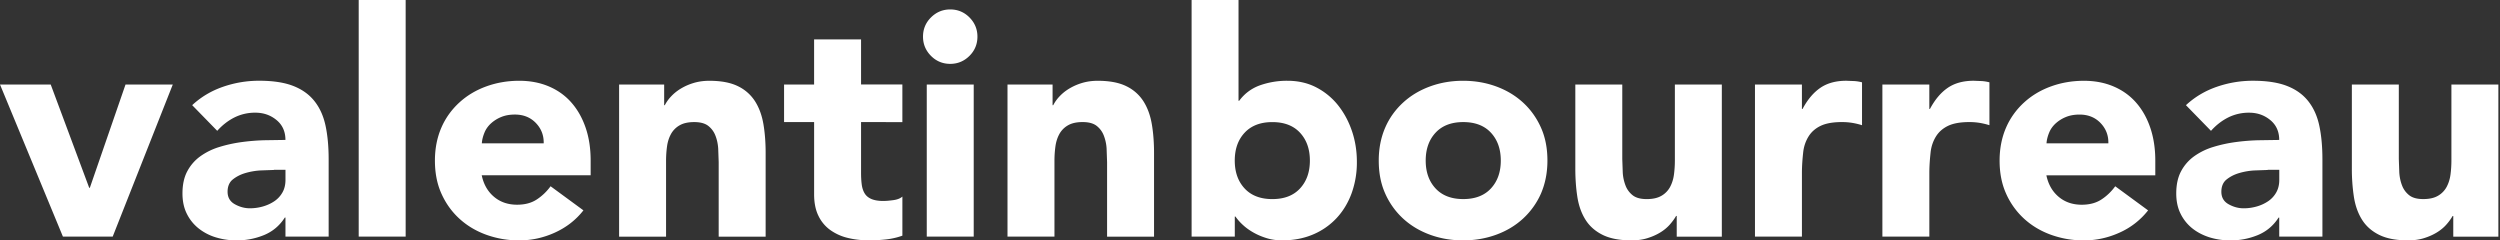 <svg xmlns="http://www.w3.org/2000/svg" width="156" height="15"><rect width="100%" height="100%" fill="#333333" stroke="none"/><path fill="#fff" fill-rule="evenodd" d="M7.832 5.273h2.95l-3.75 9.492H3.926L0 5.273h3.164l2.402 6.445h.04l2.227-6.445zm9.258 5.332l-.83.03a4.22 4.22 0 0 0-.957.166c-.306.09-.566.228-.78.4s-.322.436-.322.762c0 .352.15.612.45.78s.612.254.937.254a2.94 2.94 0 0 0 .83-.117c.267-.078.504-.19.713-.332a1.61 1.61 0 0 0 .498-.547c.124-.22.185-.482.185-.78v-.625H17.1zm.723 2.97h-.04c-.326.508-.76.872-1.3 1.094a4.47 4.47 0 0 1-1.709.332 4.41 4.41 0 0 1-1.279-.185 3.22 3.22 0 0 1-1.084-.557 2.68 2.68 0 0 1-.742-.918c-.183-.364-.273-.788-.273-1.27 0-.547.1-1.01.302-1.387a2.71 2.71 0 0 1 .82-.937 4.07 4.07 0 0 1 1.182-.576c.442-.137.9-.237 1.377-.303a13.21 13.21 0 0 1 1.426-.117l1.318-.02c0-.52-.185-.934-.556-1.24s-.81-.46-1.318-.46a2.87 2.87 0 0 0-1.318.303c-.397.202-.752.48-1.064.83l-1.563-1.602c.547-.508 1.185-.89 1.914-1.143a6.84 6.84 0 0 1 2.266-.381c.86 0 1.565.107 2.12.322s.996.53 1.328.947.563.928.693 1.533.195 1.305.195 2.1v4.824h-2.695v-1.19zm4.57 1.19V0h2.93v14.766h-2.93zm11.543-5.82c.013-.495-.15-.918-.488-1.27s-.775-.527-1.31-.527c-.326 0-.612.052-.86.156a2.16 2.16 0 0 0-.635.4c-.176.163-.313.352-.4.566s-.153.44-.166.674h3.867zm2.48 4.18c-.47.6-1.06 1.06-1.777 1.387S33.17 15 32.402 15a5.98 5.98 0 0 1-2.06-.352c-.645-.234-1.204-.57-1.68-1.006s-.85-.96-1.123-1.572-.4-1.295-.4-2.05.137-1.44.4-2.05.647-1.136 1.123-1.572 1.035-.772 1.68-1.006 1.33-.352 2.06-.352c.677 0 1.292.117 1.846.352s1.022.57 1.406 1.006.68.96.89 1.572.313 1.296.313 2.05v.918h-6.797c.117.56.37 1.006.762 1.338s.872.498 1.445.498c.482 0 .89-.107 1.22-.322a3.28 3.28 0 0 0 .869-.83l2.05 1.504zm2.226-7.85h2.812v1.29h.04a2.38 2.38 0 0 1 .391-.547 2.85 2.85 0 0 1 .606-.488 3.47 3.47 0 0 1 .801-.352c.3-.09.625-.137.977-.137.742 0 1.34.114 1.797.342a2.6 2.6 0 0 1 1.065.947c.254.404.426.88.518 1.426s.137 1.14.137 1.777v5.234h-2.93v-4.65l-.03-.85c-.02-.293-.078-.563-.176-.81a1.4 1.4 0 0 0-.449-.605c-.202-.156-.492-.234-.87-.234s-.684.068-.918.205a1.4 1.4 0 0 0-.537.547c-.124.228-.205.485-.244.77s-.06.586-.06.9v4.727h-2.93V5.273zm17.675 2.344H53.73v3.164c0 .26.013.498.04.713s.084.4.176.557.23.277.42.36.44.127.752.127c.156 0 .36-.016.615-.05s.446-.107.576-.225v2.44c-.326.117-.664.195-1.016.234s-.697.06-1.035.06c-.495 0-.95-.052-1.367-.156a3.11 3.11 0 0 1-1.094-.498 2.33 2.33 0 0 1-.732-.889c-.176-.364-.264-.807-.264-1.328V7.617h-1.875V5.274H50.8V2.46h2.93v2.812h2.578v2.344zm1.523 7.148V5.273h2.93v9.492h-2.93zm-.234-12.48c0-.47.166-.87.498-1.2s.732-.498 1.2-.498.87.166 1.2.498.498.732.498 1.2-.166.87-.498 1.2-.732.498-1.2.498-.87-.166-1.2-.498-.498-.732-.498-1.2zm5.273 2.988h2.812v1.29h.04a2.38 2.38 0 0 1 .39-.547c.17-.182.37-.345.606-.488a3.47 3.47 0 0 1 .801-.352c.3-.09.625-.137.977-.137.742 0 1.34.114 1.797.342a2.6 2.6 0 0 1 1.065.947c.254.404.426.88.518 1.426s.137 1.14.137 1.777v5.234h-2.93v-4.65l-.03-.85a2.67 2.67 0 0 0-.176-.811 1.4 1.4 0 0 0-.449-.605c-.202-.156-.492-.234-.87-.234s-.684.068-.918.205a1.4 1.4 0 0 0-.537.547c-.124.228-.205.485-.244.77s-.06.586-.06.9v4.727h-2.93V5.273zm14.18 4.746c0 .716.205 1.296.615 1.738s.986.664 1.73.664 1.318-.22 1.728-.664.615-1.022.615-1.738-.205-1.295-.615-1.738-.986-.664-1.728-.664-1.318.222-1.73.664-.615 1.022-.615 1.738zM74.354 0h2.93v6.29h.04c.34-.456.772-.778 1.3-.967a5.04 5.04 0 0 1 1.709-.283c.677 0 1.283.14 1.817.42a4.2 4.2 0 0 1 1.357 1.123c.37.47.657 1.006.86 1.61s.302 1.24.302 1.904a5.65 5.65 0 0 1-.332 1.973c-.222.6-.537 1.117-.947 1.553a4.27 4.27 0 0 1-1.475 1.016c-.573.24-1.21.36-1.914.36-.34 0-.658-.046-.957-.137s-.576-.208-.83-.352-.475-.303-.664-.48a3.22 3.22 0 0 1-.459-.518h-.04v1.25h-2.695V0zm14.61 10.02c0 .716.205 1.296.615 1.738s.986.664 1.728.664 1.318-.22 1.728-.664.615-1.022.615-1.738-.205-1.295-.615-1.738-.986-.664-1.728-.664-1.318.222-1.728.664-.615 1.022-.615 1.738zm-2.93 0c0-.755.137-1.44.4-2.05s.647-1.136 1.123-1.572 1.035-.77 1.68-1.006 1.33-.352 2.06-.352 1.416.117 2.06.352 1.204.57 1.68 1.006.85.96 1.123 1.572.4 1.296.4 2.05-.137 1.44-.4 2.05a4.72 4.72 0 0 1-1.123 1.572c-.475.436-1.035.772-1.68 1.006s-1.33.352-2.06.352-1.416-.117-2.06-.352-1.205-.57-1.68-1.006a4.71 4.71 0 0 1-1.123-1.572c-.274-.612-.4-1.295-.4-2.05zm21.406 4.746h-2.812v-1.29h-.04c-.104.182-.238.365-.4.547s-.36.345-.596.488-.502.26-.8.352-.625.137-.976.137c-.742 0-1.345-.114-1.807-.342s-.82-.543-1.074-.947-.423-.88-.508-1.426-.127-1.14-.127-1.777V5.273h2.93v4.65l.03.85a2.68 2.68 0 0 0 .176.811 1.4 1.4 0 0 0 .449.605c.202.156.49.234.87.234s.683-.068.918-.205a1.4 1.4 0 0 0 .537-.547c.123-.228.205-.485.244-.772s.058-.586.058-.898V5.273h2.93v9.492zm2.07-9.492h2.93v1.523h.04c.312-.586.684-1.025 1.113-1.318s.97-.44 1.62-.44l.508.02a2.52 2.52 0 0 1 .469.078v2.676c-.208-.065-.414-.114-.615-.147a4.02 4.02 0 0 0-.635-.049c-.56 0-1.003.078-1.328.234s-.576.374-.752.654-.3.615-.342 1.006-.078.82-.078 1.29v3.965h-2.93V5.273zm7.95 0h2.93v1.523h.04c.312-.586.684-1.025 1.113-1.318s.97-.44 1.62-.44l.508.02c.17.013.326.04.47.078v2.676c-.208-.065-.413-.114-.615-.147a4.02 4.02 0 0 0-.635-.049c-.56 0-1.003.078-1.328.234s-.576.374-.752.654-.3.615-.342 1.006-.078.82-.078 1.29v3.965h-2.93V5.273zm14.102 3.672c.013-.495-.15-.918-.488-1.27s-.775-.527-1.31-.527c-.325 0-.612.052-.86.156a2.16 2.16 0 0 0-.635.4c-.176.163-.313.352-.4.566s-.153.44-.166.674h3.867zm2.48 4.18a4.67 4.67 0 0 1-1.777 1.387c-.716.325-1.458.488-2.227.488a5.98 5.98 0 0 1-2.06-.352c-.645-.234-1.204-.57-1.68-1.006a4.71 4.71 0 0 1-1.123-1.572c-.273-.612-.4-1.295-.4-2.05s.137-1.44.4-2.05.647-1.136 1.123-1.572 1.035-.772 1.68-1.006 1.33-.352 2.06-.352c.677 0 1.292.117 1.846.352s1.022.57 1.406 1.006.68.96.888 1.572.313 1.296.313 2.05v.918h-6.797c.117.56.37 1.006.762 1.338s.872.498 1.445.498c.482 0 .888-.107 1.22-.322s.622-.49.87-.83l2.05 1.504zm7.46-2.52l-.83.03a4.22 4.22 0 0 0-.957.166c-.306.09-.566.228-.78.4s-.322.436-.322.762c0 .352.15.612.45.78s.612.254.937.254a2.94 2.94 0 0 0 .83-.117 2.47 2.47 0 0 0 .713-.332c.208-.143.374-.325.498-.547s.186-.482.186-.78v-.625h-.723zm.723 2.97h-.04c-.326.508-.76.872-1.3 1.094a4.47 4.47 0 0 1-1.709.332 4.41 4.41 0 0 1-1.279-.185c-.4-.124-.772-.31-1.084-.557a2.68 2.68 0 0 1-.742-.918c-.183-.364-.273-.788-.273-1.27 0-.547.1-1.01.302-1.387a2.71 2.71 0 0 1 .82-.937 4.07 4.07 0 0 1 1.182-.576c.442-.137.9-.237 1.377-.303a13.21 13.21 0 0 1 1.426-.117l1.318-.02c0-.52-.186-.934-.557-1.24s-.81-.46-1.318-.46a2.87 2.87 0 0 0-1.318.303c-.397.202-.752.48-1.064.83l-1.563-1.602c.547-.508 1.185-.89 1.914-1.143a6.84 6.84 0 0 1 2.266-.381c.86 0 1.565.107 2.12.322s.996.53 1.328.947.563.928.693 1.533.195 1.305.195 2.1v4.824h-2.695v-1.19zm13.672 1.19h-2.812v-1.29h-.04a3.26 3.26 0 0 1-.4.547c-.163.183-.36.345-.596.488s-.5.26-.8.352-.625.137-.977.137c-.742 0-1.345-.114-1.807-.342s-.82-.543-1.074-.947-.423-.88-.508-1.426a11.61 11.61 0 0 1-.127-1.777V5.273h2.93v4.65l.03.85c.02.293.078.563.176.81a1.4 1.4 0 0 0 .449.605c.202.156.49.234.87.234s.683-.068.918-.205a1.4 1.4 0 0 0 .537-.547c.123-.228.205-.485.244-.772s.058-.586.058-.898V5.273h2.93v9.492z"/></svg>